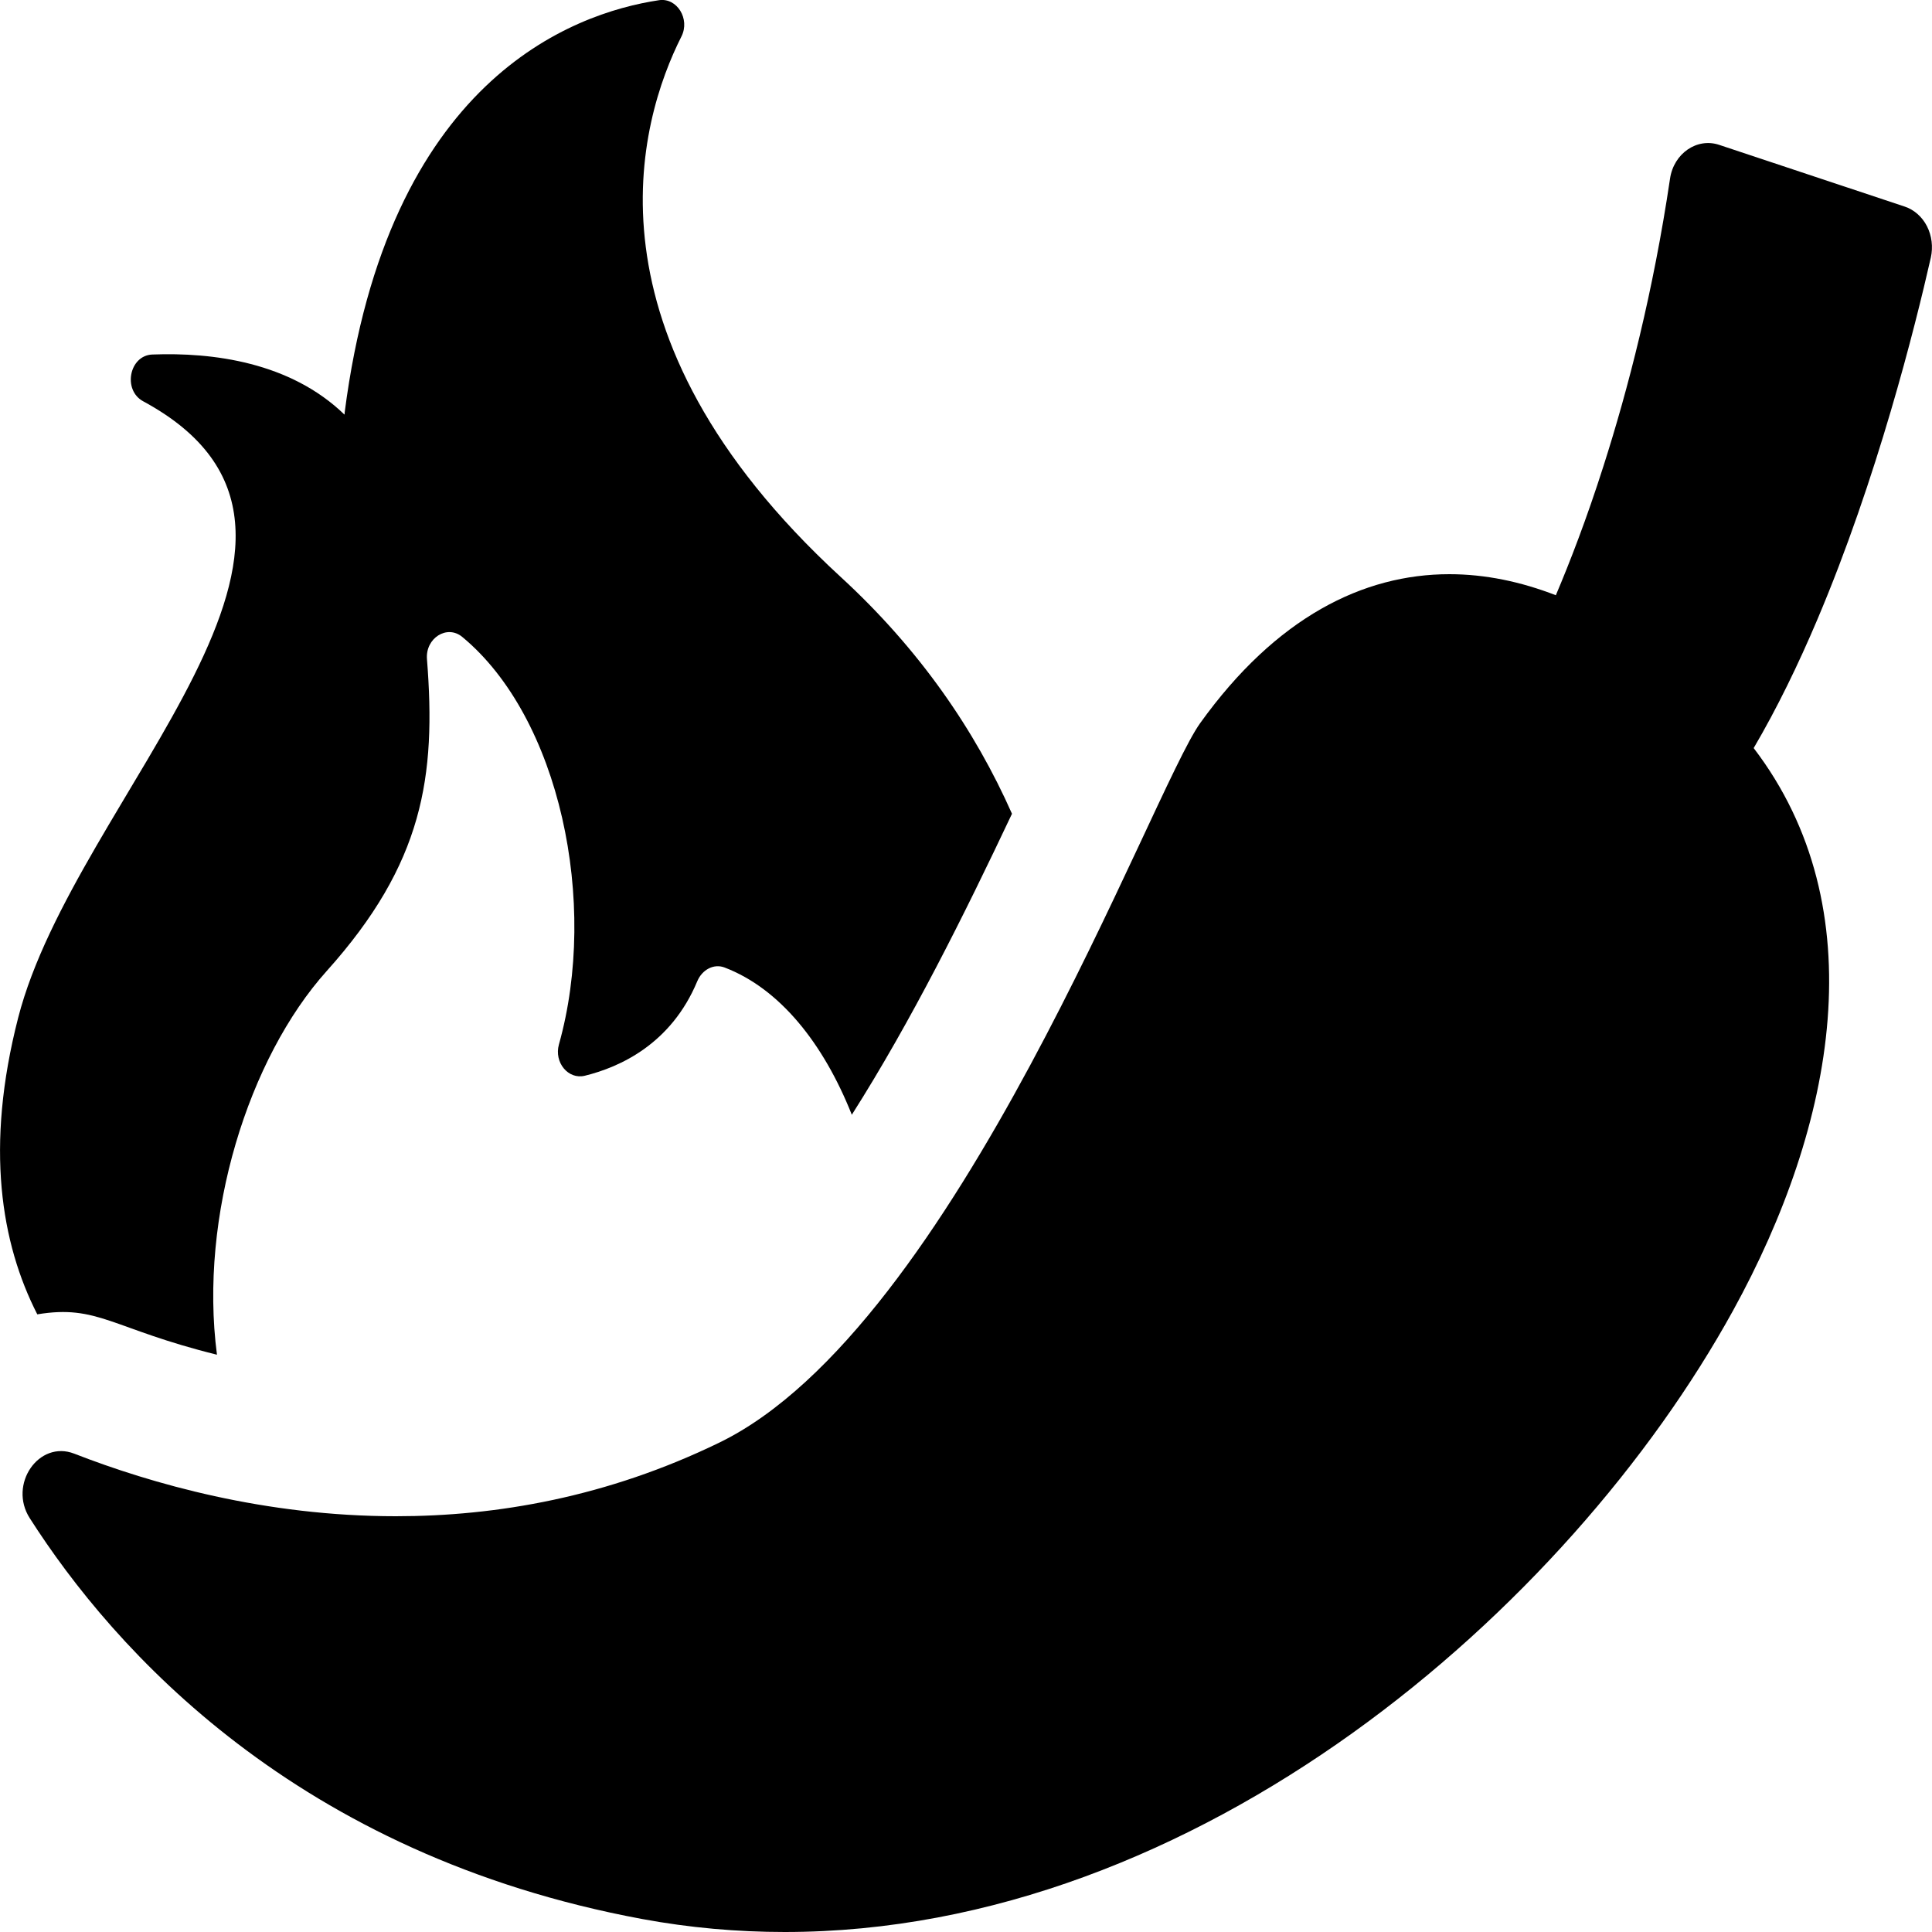 <svg width="10" height="10" viewBox="0 0 10 10" fill="none" xmlns="http://www.w3.org/2000/svg">
<path d="M1.123 7.012C1.029 6.294 1.287 5.476 1.691 5.026C2.191 4.469 2.258 4.02 2.21 3.412C2.201 3.303 2.314 3.231 2.393 3.297C2.898 3.715 3.099 4.673 2.893 5.406C2.867 5.499 2.941 5.589 3.027 5.568C3.21 5.523 3.474 5.403 3.609 5.079C3.634 5.019 3.695 4.986 3.751 5.008C4.036 5.117 4.262 5.4 4.409 5.77C4.718 5.283 4.988 4.741 5.238 4.212C5.047 3.781 4.76 3.361 4.35 2.985C2.982 1.726 3.306 0.627 3.527 0.189C3.573 0.098 3.504 -0.013 3.411 0.001C2.959 0.069 2.005 0.417 1.784 2.135C1.784 2.139 1.784 2.142 1.783 2.146C1.502 1.874 1.101 1.823 0.788 1.835C0.669 1.84 0.634 2.019 0.741 2.077C2.009 2.762 0.39 4.115 0.094 5.268C-0.078 5.937 0.005 6.435 0.193 6.803C0.507 6.751 0.578 6.877 1.123 7.012Z" fill="black"/>
<path d="M9.994 1.333C10.006 1.278 9.999 1.22 9.974 1.171C9.949 1.122 9.907 1.085 9.858 1.069L8.899 0.75C8.784 0.711 8.663 0.794 8.644 0.925C8.557 1.511 8.427 2.014 8.299 2.414C8.212 2.687 8.125 2.911 8.053 3.081C7.873 3.011 7.688 2.972 7.502 2.972C7.057 2.972 6.606 3.194 6.212 3.743C5.96 4.094 4.948 6.872 3.723 7.467C3.143 7.749 2.57 7.848 2.049 7.848C1.371 7.848 0.782 7.679 0.384 7.524C0.201 7.453 0.042 7.683 0.154 7.858C0.587 8.536 1.533 9.601 3.325 9.933C3.569 9.978 3.815 10 4.062 10C6.201 10 8.12 8.328 8.97 6.784C9.5 5.821 9.71 4.701 9.077 3.872C9.198 3.666 9.308 3.439 9.406 3.208C9.716 2.477 9.912 1.694 9.994 1.333Z" fill="black"/>
</svg>
